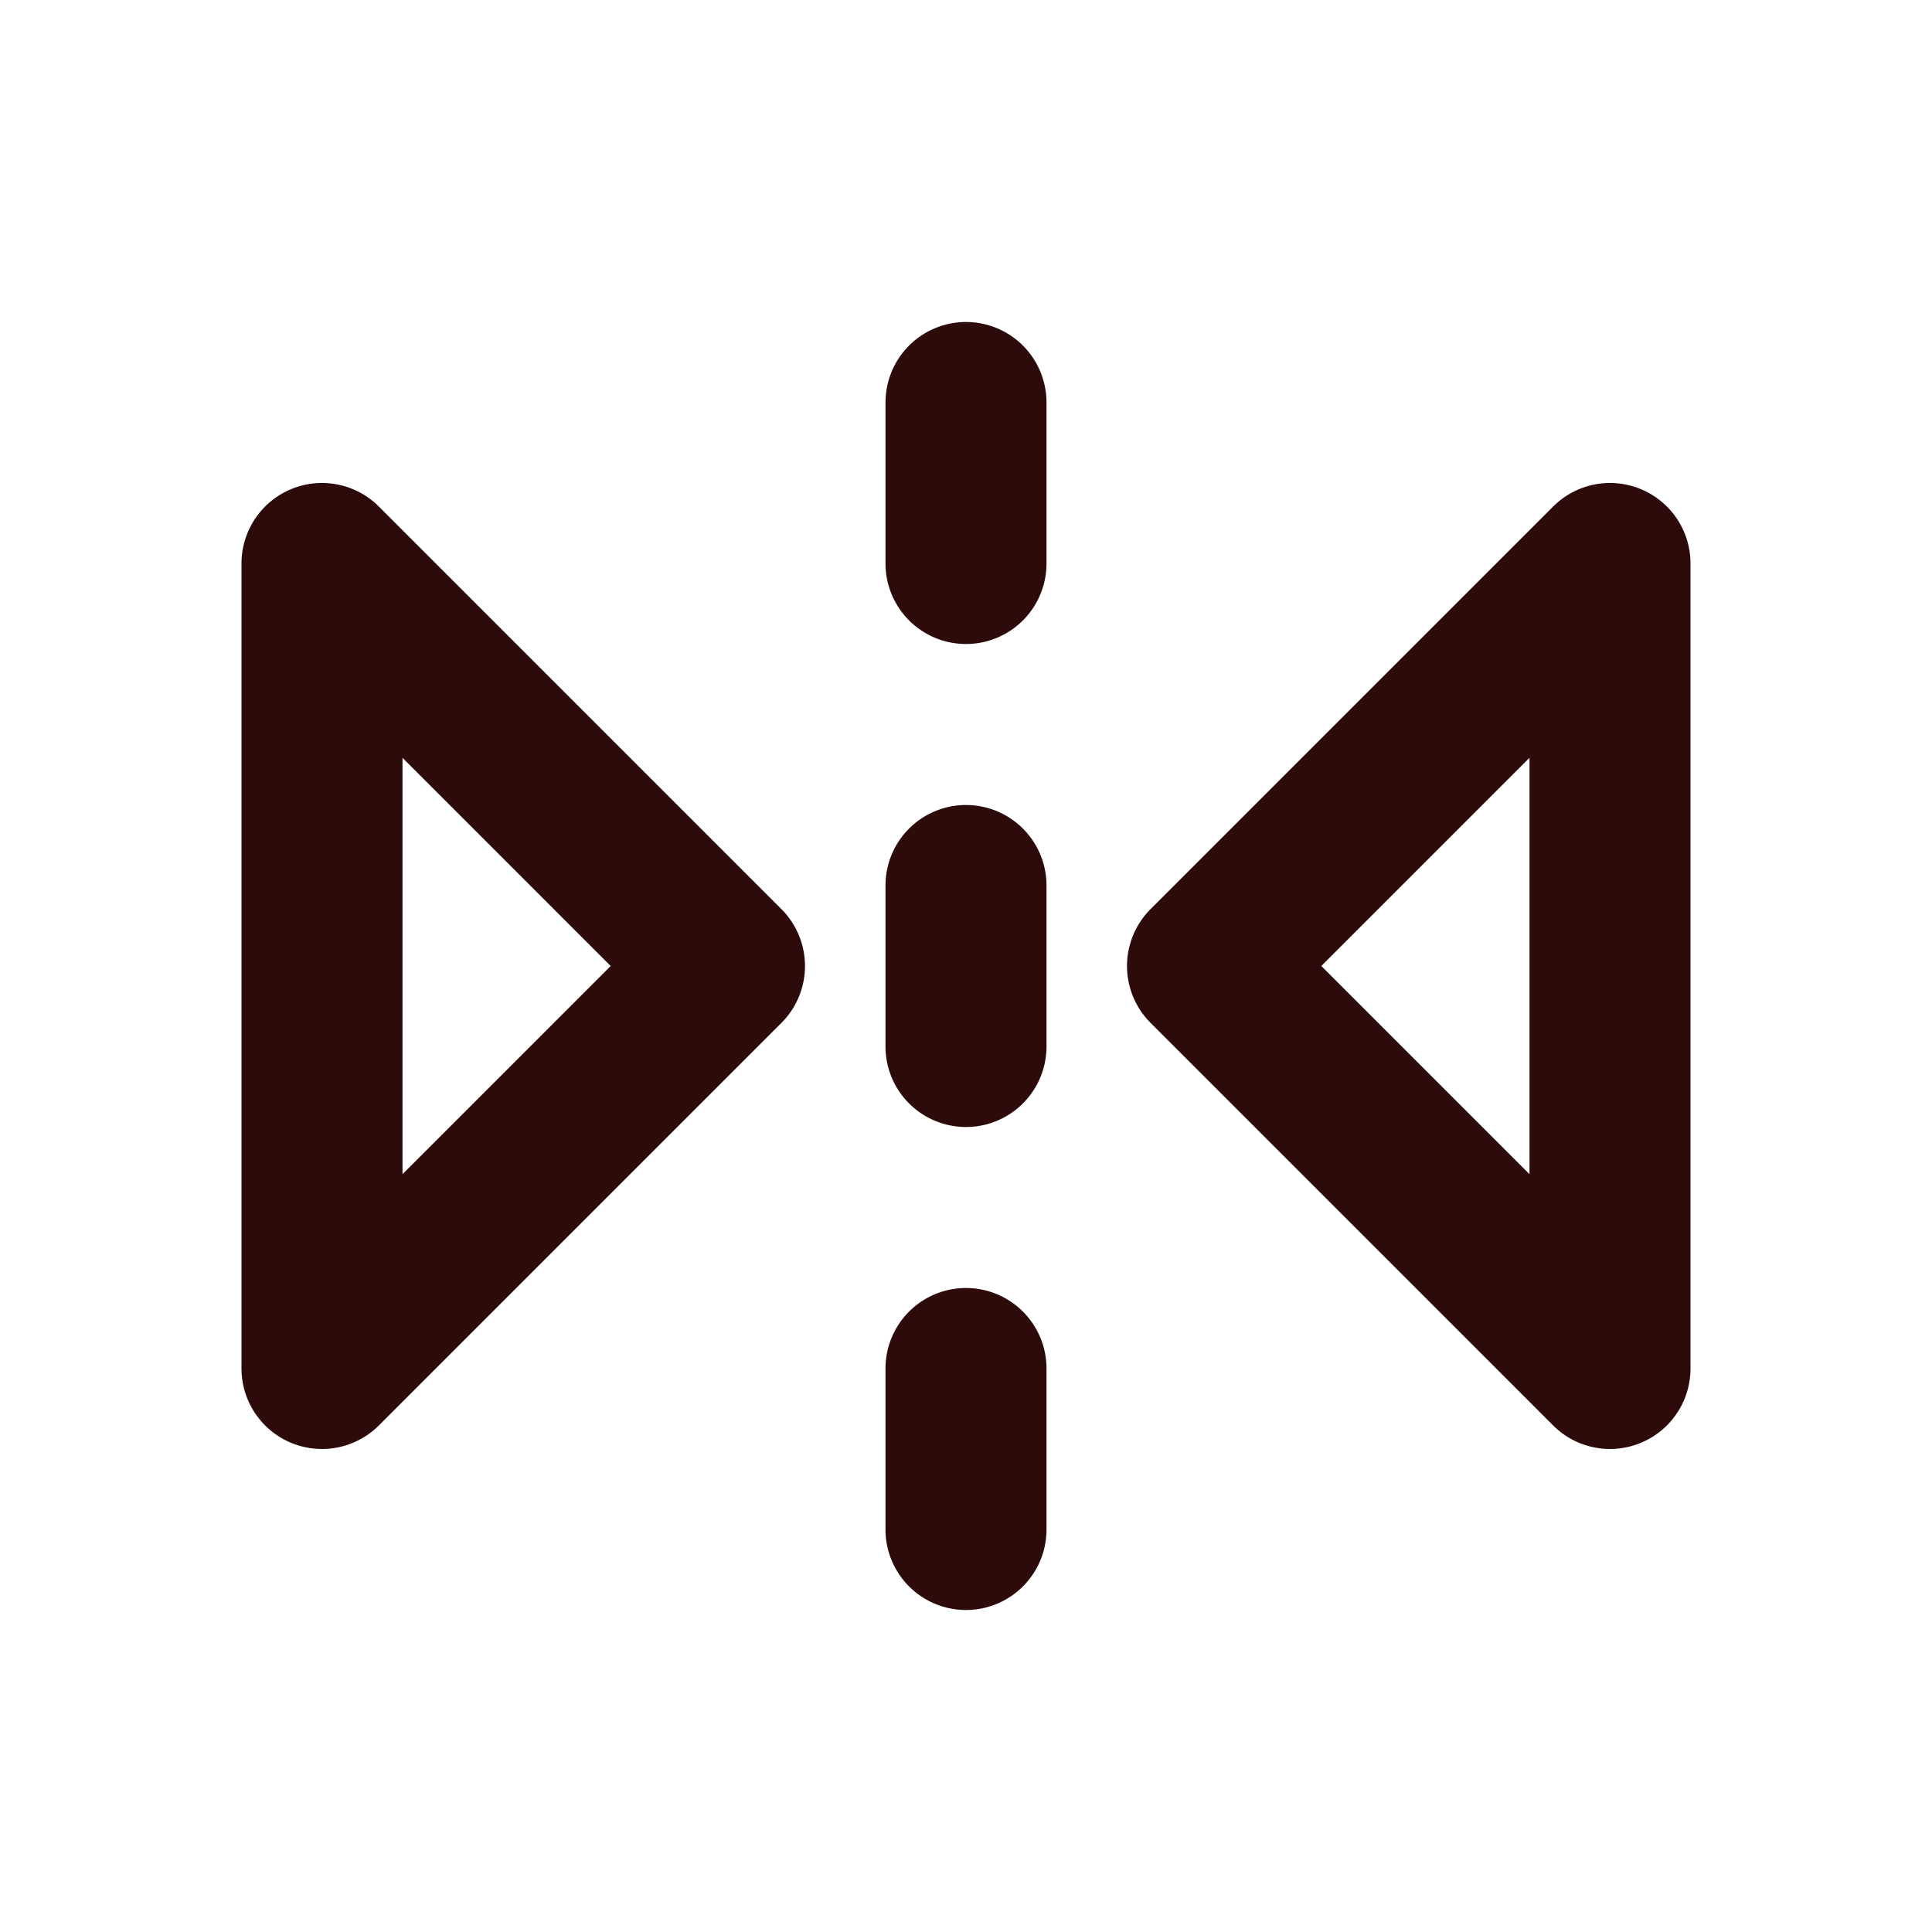 <svg width="48" height="48" fill="#2d0b0b" viewBox="0 0 24 24" xmlns="http://www.w3.org/2000/svg">
<path fill-rule="evenodd" d="M12 4a1 1 0 0 1 1 1v2a1 1 0 1 1-2 0V5a1 1 0 0 1 1-1Zm0 6a1 1 0 0 1 1 1v2a1 1 0 1 1-2 0v-2a1 1 0 0 1 1-1Zm0 6a1 1 0 0 1 1 1v2a1 1 0 1 1-2 0v-2a1 1 0 0 1 1-1Z" clip-rule="evenodd"></path>
<path fill-rule="evenodd" d="M20.383 6.076A1 1 0 0 1 21 7v10a1 1 0 0 1-1.707.707l-5-5a1 1 0 0 1 0-1.414l5-5a1 1 0 0 1 1.09-.217ZM16.414 12 19 14.586V9.414L16.414 12Z" clip-rule="evenodd"></path>
<path fill-rule="evenodd" d="M3.617 6.076A1 1 0 0 0 3 7v10a1 1 0 0 0 1.707.707l5-5a1 1 0 0 0 0-1.414l-5-5a1 1 0 0 0-1.09-.217ZM7.586 12 5 14.586V9.414L7.586 12Z" clip-rule="evenodd"></path>
</svg>